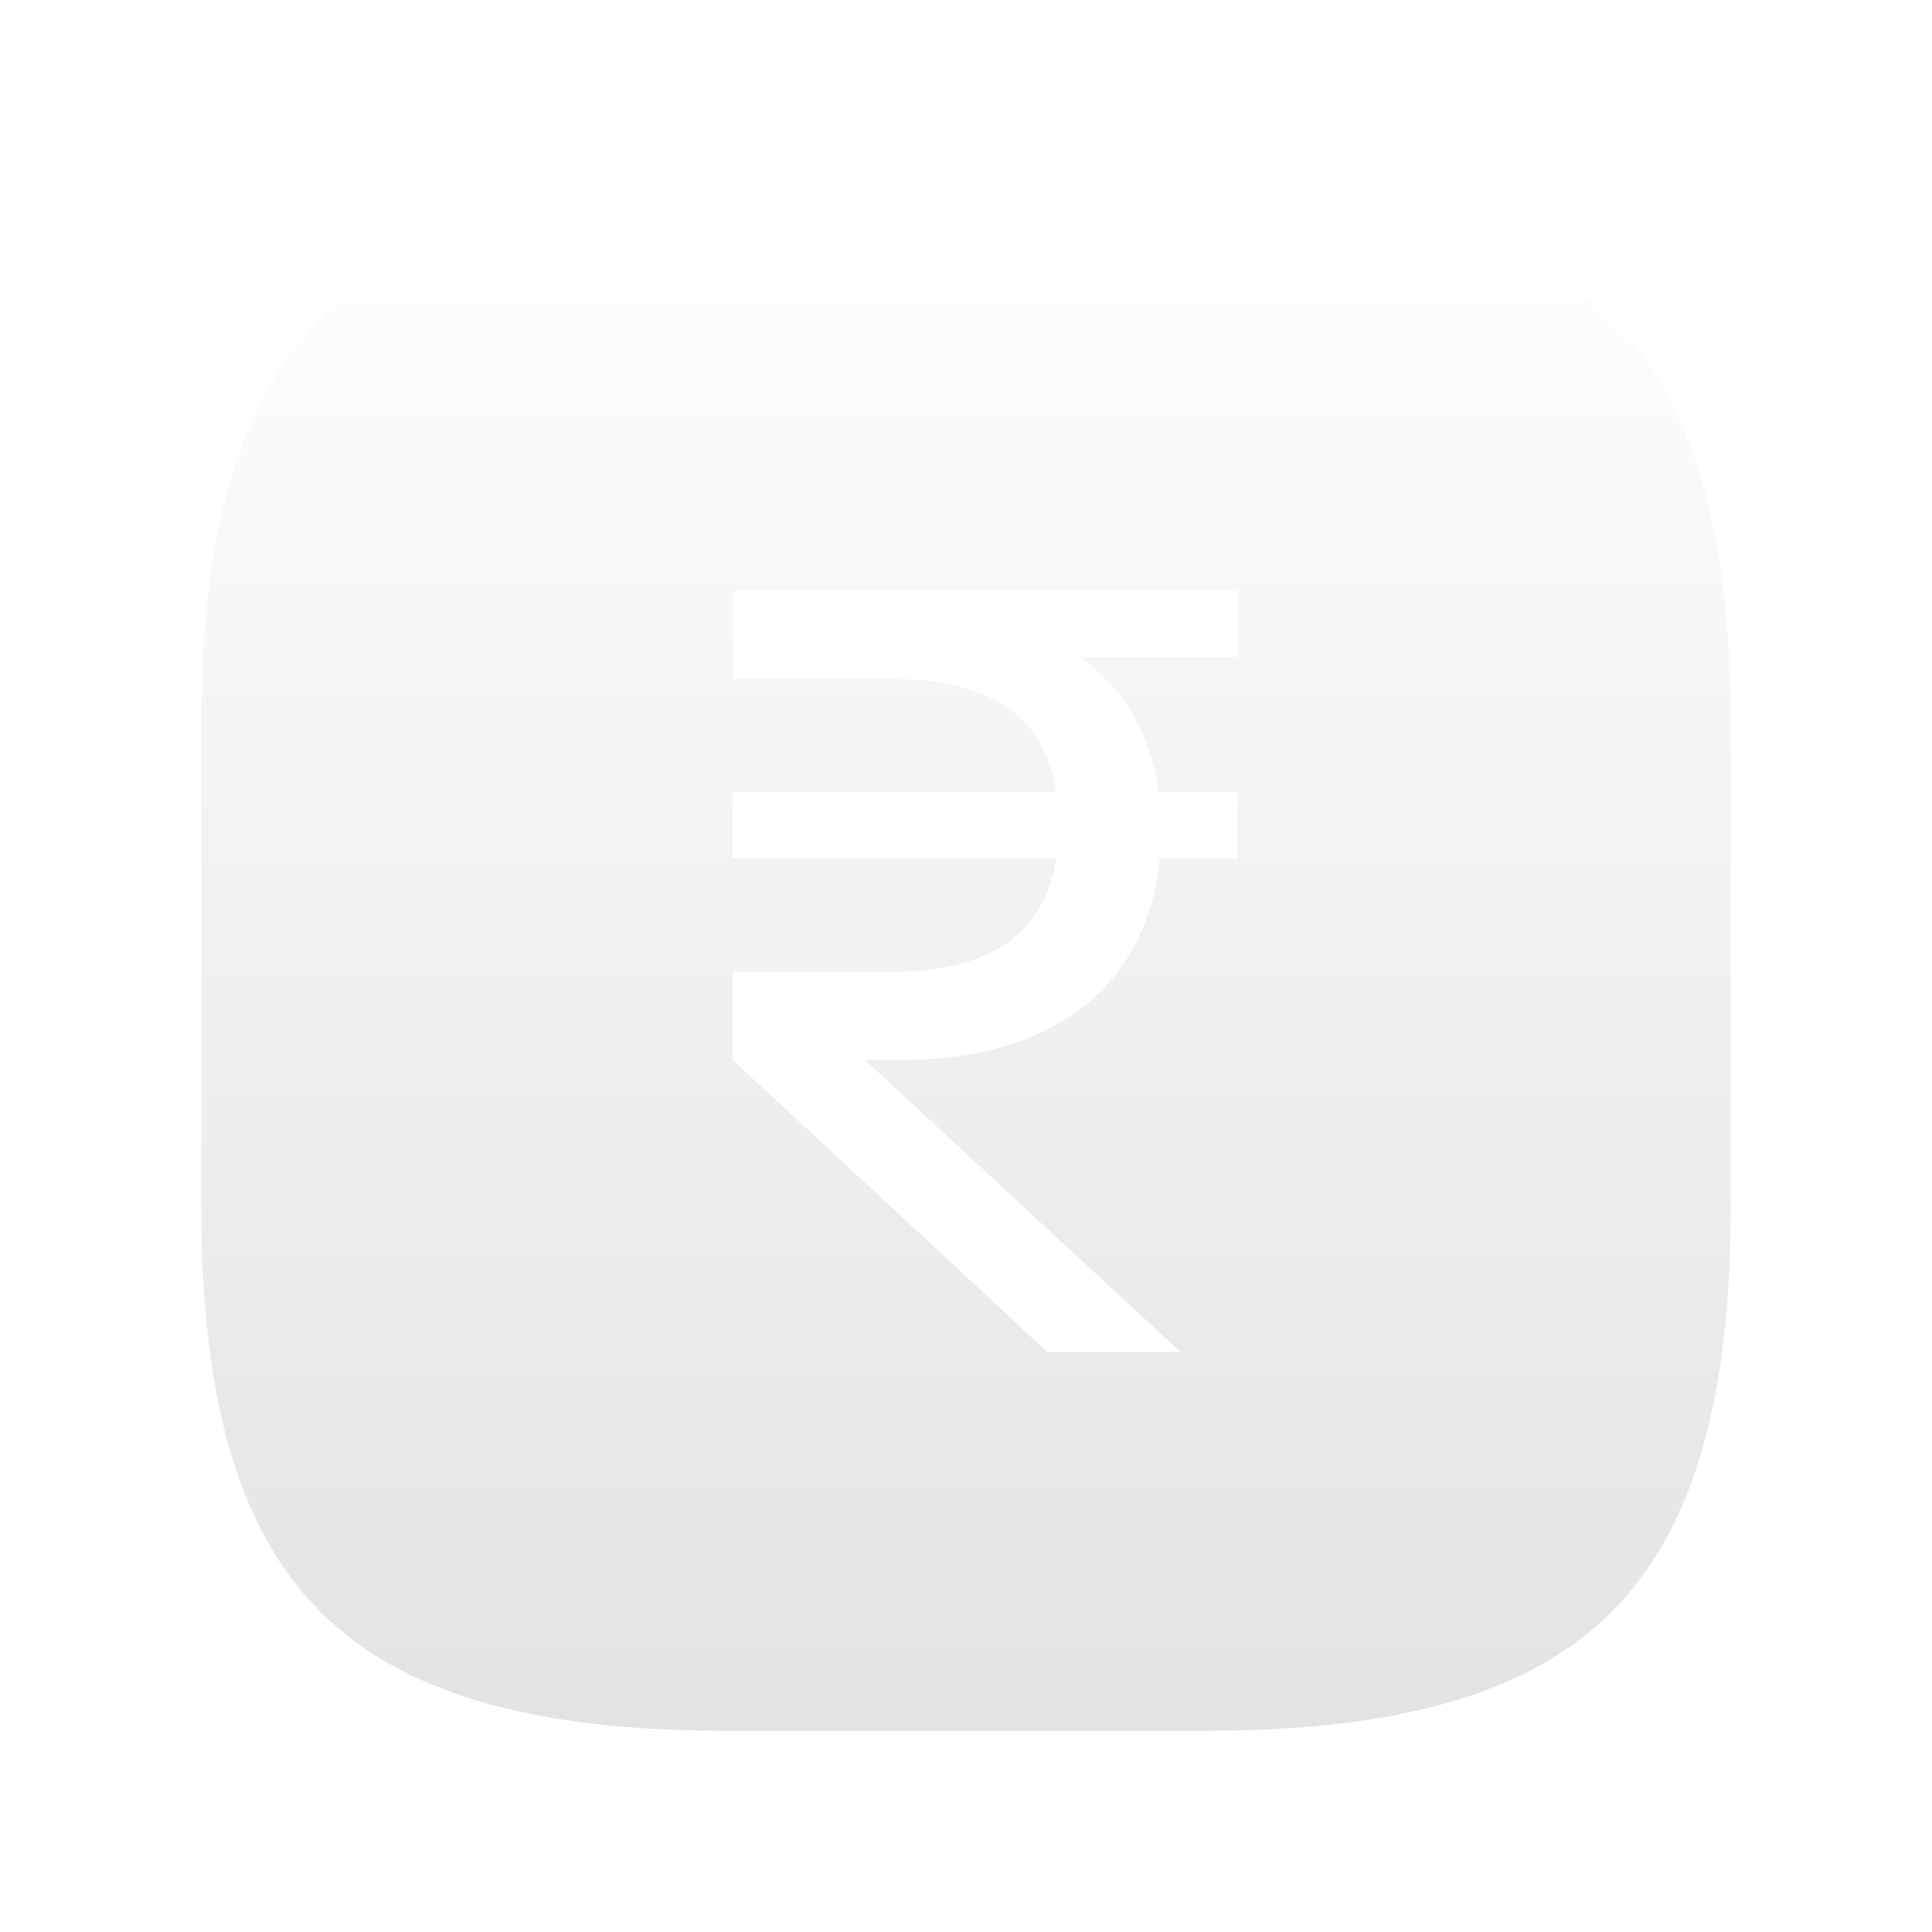 <svg width="24" height="24" viewBox="0 0 24 24" fill="none" xmlns="http://www.w3.org/2000/svg">
<g filter="url(#filter0_b_15_828)">
<path d="M15 22H9C4 22 2 20 2 15V9C2 4 4 2 9 2H15C20 2 22 4 22 9V15C22 20 20 22 15 22Z" fill="url(#paint0_linear_15_828)" fill-opacity="0.2"/>
<path d="M15 22H9C4 22 2 20 2 15V9C2 4 4 2 9 2H15C20 2 22 4 22 9V15C22 20 20 22 15 22Z" stroke="white" stroke-linecap="round" stroke-linejoin="round"/>
</g>
<path d="M13.011 16.795L9.101 13.165V12.071H11.076C12.307 12.071 12.977 11.593 13.12 10.663H9.101V9.843H13.12C12.977 8.899 12.313 8.435 11.076 8.435H9.101V7.341H15.376V8.161H13.407C13.947 8.537 14.289 9.098 14.392 9.843H15.376V10.663H14.405C14.262 12.215 13.113 13.165 11.227 13.165H10.741L14.665 16.795H13.011Z" fill="white"/>
<defs>
<filter id="filter0_b_15_828" x="-2.5" y="-2.5" width="29" height="29" filterUnits="userSpaceOnUse" color-interpolation-filters="sRGB">
<feFlood flood-opacity="0" result="BackgroundImageFix"/>
<feGaussianBlur in="BackgroundImageFix" stdDeviation="2"/>
<feComposite in2="SourceAlpha" operator="in" result="effect1_backgroundBlur_15_828"/>
<feBlend mode="normal" in="SourceGraphic" in2="effect1_backgroundBlur_15_828" result="shape"/>
</filter>
<linearGradient id="paint0_linear_15_828" x1="12" y1="2" x2="12" y2="22" gradientUnits="userSpaceOnUse">
<stop stop-color="white"/>
<stop offset="1" stop-color="#707070"/>
</linearGradient>
</defs>
</svg>
